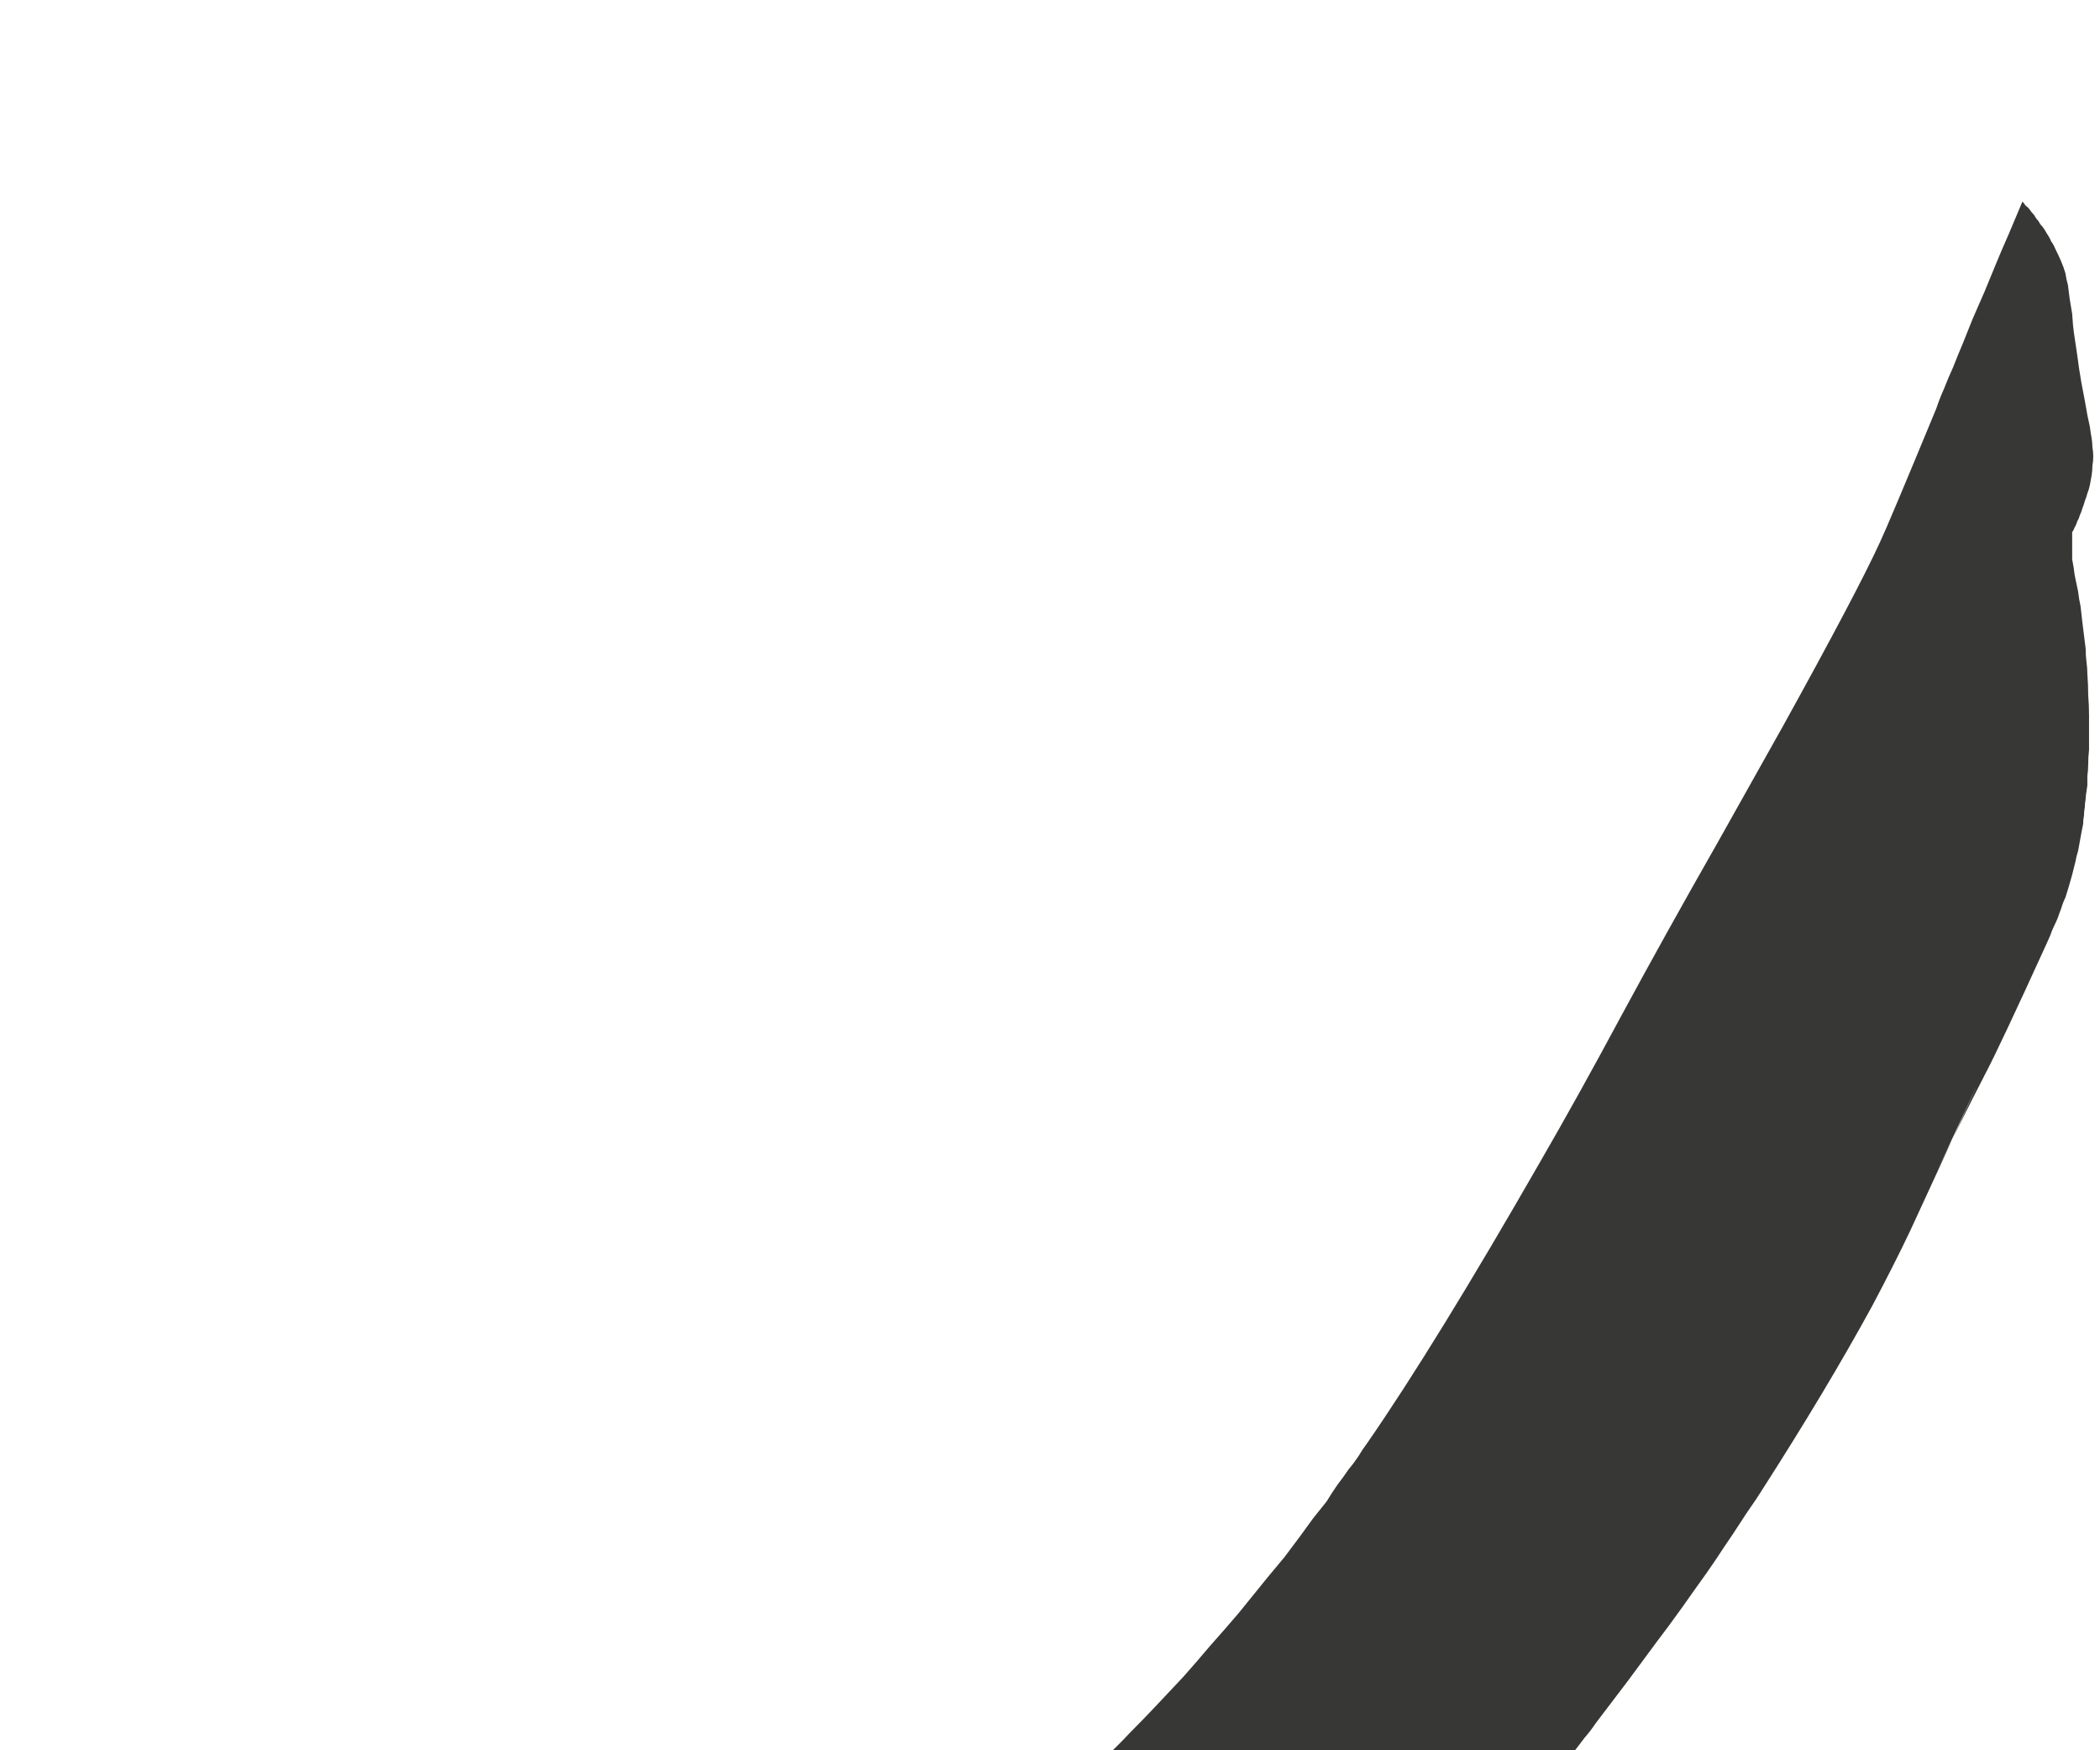 <?xml version="1.0" encoding="UTF-8" standalone="no"?>
<svg xmlns:xlink="http://www.w3.org/1999/xlink" height="103.75px" width="124.5px" xmlns="http://www.w3.org/2000/svg">
  <g transform="matrix(1.0, 0.0, 0.0, 1.0, 62.25, 51.85)">
    <path d="M0.65 54.9 Q0.75 55.0 0.85 55.05 1.0 55.15 1.1 55.2 1.25 55.3 1.35 55.4 1.5 55.5 1.65 55.6 1.8 55.7 1.95 55.8 2.15 55.9 2.3 56.0 2.5 56.1 2.7 56.2 2.9 56.3 3.1 56.4 3.4 56.55 3.7 56.65 4.05 56.75 4.4 56.85 4.7 56.95 5.1 57.0 5.45 57.1 5.9 57.15 6.3 57.2 6.8 57.3 7.2 57.35 7.8 57.4 8.25 57.45 8.9 57.5 9.35 57.5 10.2 57.6 10.6 57.65 10.9 57.65 11.25 57.65 11.5 57.7 11.8 57.7 12.05 57.7 12.3 57.7 12.5 57.7 12.7 57.65 12.9 57.65 13.1 57.65 13.3 57.6 13.5 57.55 13.65 57.5 13.85 57.45 14.05 57.4 14.25 57.35 14.45 57.25 14.6 57.2 14.8 57.1 14.95 57.05 15.15 56.95 15.3 56.9 15.45 56.8 15.6 56.7 15.7 56.65 15.85 56.55 15.95 56.45 16.1 56.4 16.2 56.3 16.3 56.25 16.4 56.15 16.55 56.2 16.75 56.25 16.9 56.25 17.05 56.3 17.2 56.35 17.35 56.4 17.5 56.4 17.65 56.45 17.8 56.45 17.9 56.5 18.05 56.5 18.15 56.55 18.25 56.55 18.4 56.55 18.5 56.6 18.6 56.6 19.35 56.7 20.1 56.8 20.8 56.85 21.5 56.9 22.1 56.9 22.75 56.9 23.3 56.9 23.85 56.85 24.3 56.8 24.8 56.75 25.2 56.7 25.6 56.65 25.9 56.6 26.2 56.5 26.35 56.5 26.55 56.45 27.15 56.3 27.65 56.15 27.9 55.85 28.15 55.55 28.4 55.25 28.65 54.95 28.9 54.6 29.2 54.3 29.5 53.9 29.8 53.55 30.1 53.2 30.4 52.8 30.7 52.4 31.05 52.0 31.35 51.6 31.7 51.15 32.05 50.75 32.35 50.3 33.3 49.05 34.25 47.8 35.1 46.65 35.95 45.5 36.75 44.45 37.5 43.4 38.2 42.4 38.85 41.5 39.45 40.65 40.0 39.8 40.45 39.15 40.9 38.45 41.25 37.9 41.6 37.4 41.85 37.05 42.1 36.65 46.05 30.5 48.75 25.55 50.05 23.1 51.0 21.1 57.9 6.15 52.6 17.55 53.75 15.1 55.4 11.9 56.3 10.2 59.1 4.05 59.25 3.7 59.3 3.6 59.4 3.3 59.5 3.1 59.65 2.8 59.75 2.55 59.85 2.25 59.95 2.0 60.05 1.65 60.2 1.35 60.3 1.05 60.4 0.7 60.5 0.35 60.6 0.0 60.7 -0.4 60.8 -0.8 60.85 -1.1 60.95 -1.4 61.0 -1.65 61.05 -1.95 61.1 -2.2 61.15 -2.5 61.2 -2.75 61.25 -3.0 61.25 -3.25 61.3 -3.5 61.3 -3.75 61.35 -4.0 61.35 -4.2 61.4 -4.5 61.4 -4.65 61.45 -4.95 61.5 -5.3 61.5 -5.3 61.5 -5.6 61.5 -5.85 61.55 -6.2 61.55 -6.55 61.55 -6.95 61.6 -7.4 61.6 -7.85 61.6 -8.35 61.6 -8.9 61.6 -9.45 61.6 -10.05 61.55 -10.65 61.55 -11.3 61.5 -11.9 61.5 -12.25 61.45 -12.6 61.4 -13.0 61.4 -13.4 61.35 -13.8 61.3 -14.2 61.25 -14.6 61.2 -15.0 61.15 -15.45 61.1 -15.9 61.0 -16.35 60.95 -16.8 60.85 -17.25 60.75 -17.75 60.7 -18.2 60.6 -18.7 60.6 -19.25 60.6 -20.3 60.7 -20.45 60.75 -20.6 60.85 -20.75 60.9 -20.95 61.0 -21.1 61.05 -21.3 61.15 -21.5 61.2 -21.7 61.3 -21.95 61.35 -22.15 61.45 -22.4 61.5 -22.6 61.6 -22.85 61.65 -23.1 61.7 -23.4 61.75 -23.65 61.8 -23.95 61.8 -24.25 61.85 -24.5 61.85 -24.8 61.85 -25.05 61.8 -25.35 61.8 -25.6 61.75 -25.9 61.7 -26.15 61.65 -26.55 61.6 -26.75 61.5 -27.25 61.4 -27.85 61.35 -28.1 61.25 -28.65 61.15 -29.15 61.0 -30.0 60.9 -30.8 60.8 -31.45 60.7 -32.15 60.65 -32.45 60.6 -33.25 60.5 -33.85 60.45 -34.15 60.4 -34.6 60.35 -34.95 60.25 -35.3 60.2 -35.65 60.1 -36.0 59.95 -36.35 59.8 -36.7 59.6 -37.1 59.5 -37.35 59.35 -37.55 59.25 -37.8 59.1 -38.0 59.0 -38.2 58.85 -38.4 58.7 -38.55 58.6 -38.75 58.45 -38.9 58.35 -39.1 58.2 -39.25 58.1 -39.4 58.0 -39.55 57.85 -39.65 57.75 -39.8 57.65 -39.9 57.25 -38.95 56.85 -38.0 56.45 -37.1 56.1 -36.25 55.75 -35.4 55.4 -34.55 55.05 -33.75 54.7 -32.95 54.4 -32.2 54.1 -31.45 53.8 -30.75 53.55 -30.1 53.25 -29.45 53.0 -28.8 52.75 -28.25 52.55 -27.65 49.7 -20.75 49.2 -19.7 47.85 -16.75 43.45 -8.8 41.45 -5.25 39.55 -1.85 36.5 3.5 33.85 8.4 31.3 13.15 29.1 16.95 22.85 27.85 18.8 33.7 18.5 34.1 18.3 34.45 18.0 34.9 17.7 35.25 17.4 35.7 17.05 36.15 16.7 36.65 16.4 37.15 16.0 37.65 15.6 38.15 15.2 38.7 14.8 39.25 14.35 39.85 13.9 40.45 13.4 41.05 12.9 41.65 12.05 42.7 11.2 43.75 10.35 44.75 9.5 45.7 8.7 46.65 7.9 47.55 7.1 48.4 6.3 49.25 5.55 50.05 4.75 50.85 4.05 51.6 3.3 52.3 2.65 53.0 1.95 53.65 1.3 54.3 0.65 54.9 L0.65 54.9" fill="#373736" fill-rule="evenodd" stroke="none"/>
  </g>
</svg>
